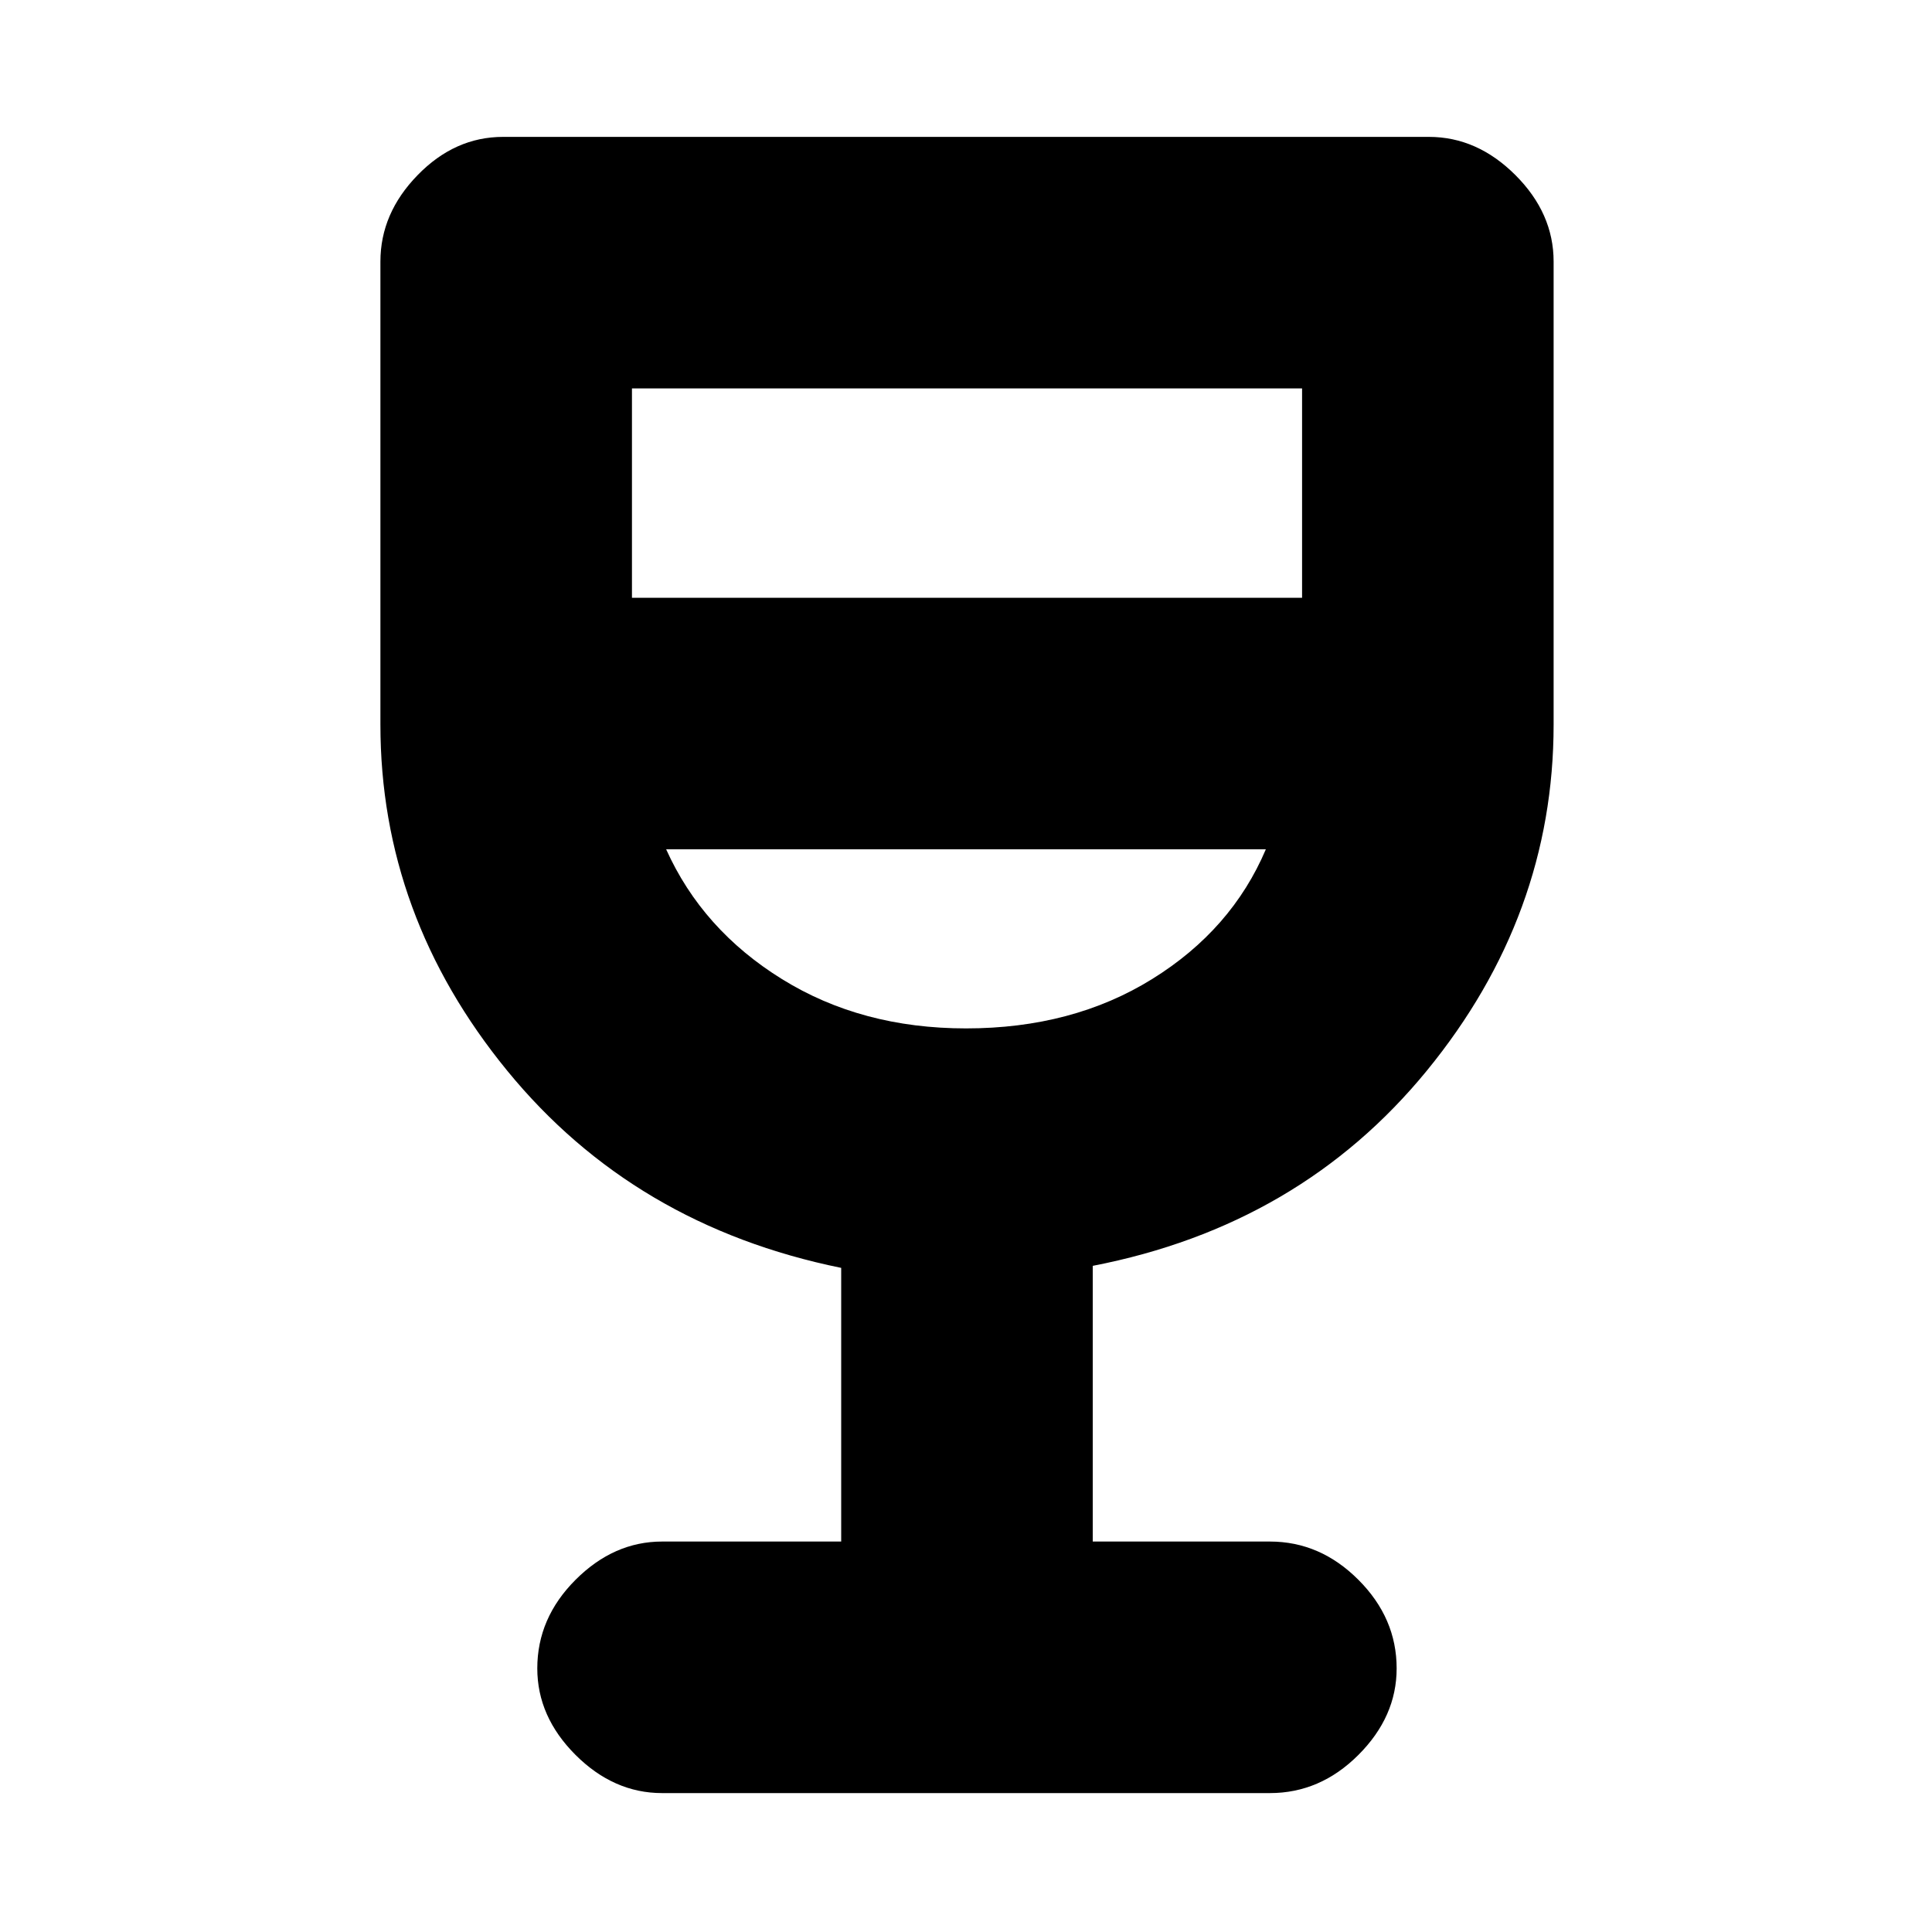 <svg xmlns="http://www.w3.org/2000/svg" height="20" width="20"><path d="M6.854 18.562q-.5 0-.896-.395-.396-.396-.396-.896 0-.521.396-.917t.896-.396h1.854v-2.833q-2.146-.437-3.458-2.042Q3.938 9.479 3.938 7.5V2.708q0-.5.385-.895.385-.396.885-.396h9.584q.5 0 .896.396.395.395.395.895V7.5q0 1.979-1.312 3.583-1.313 1.605-3.459 2.021v2.854h1.834q.521 0 .916.396.396.396.396.917 0 .5-.396.896-.395.395-.916.395ZM10 10.646q1.104 0 1.927-.511.823-.51 1.177-1.343H6.896q.375.833 1.198 1.343.823.511 1.906.511ZM6.542 6.188h6.937V4.021H6.542ZM10 10.646Z"/></svg>